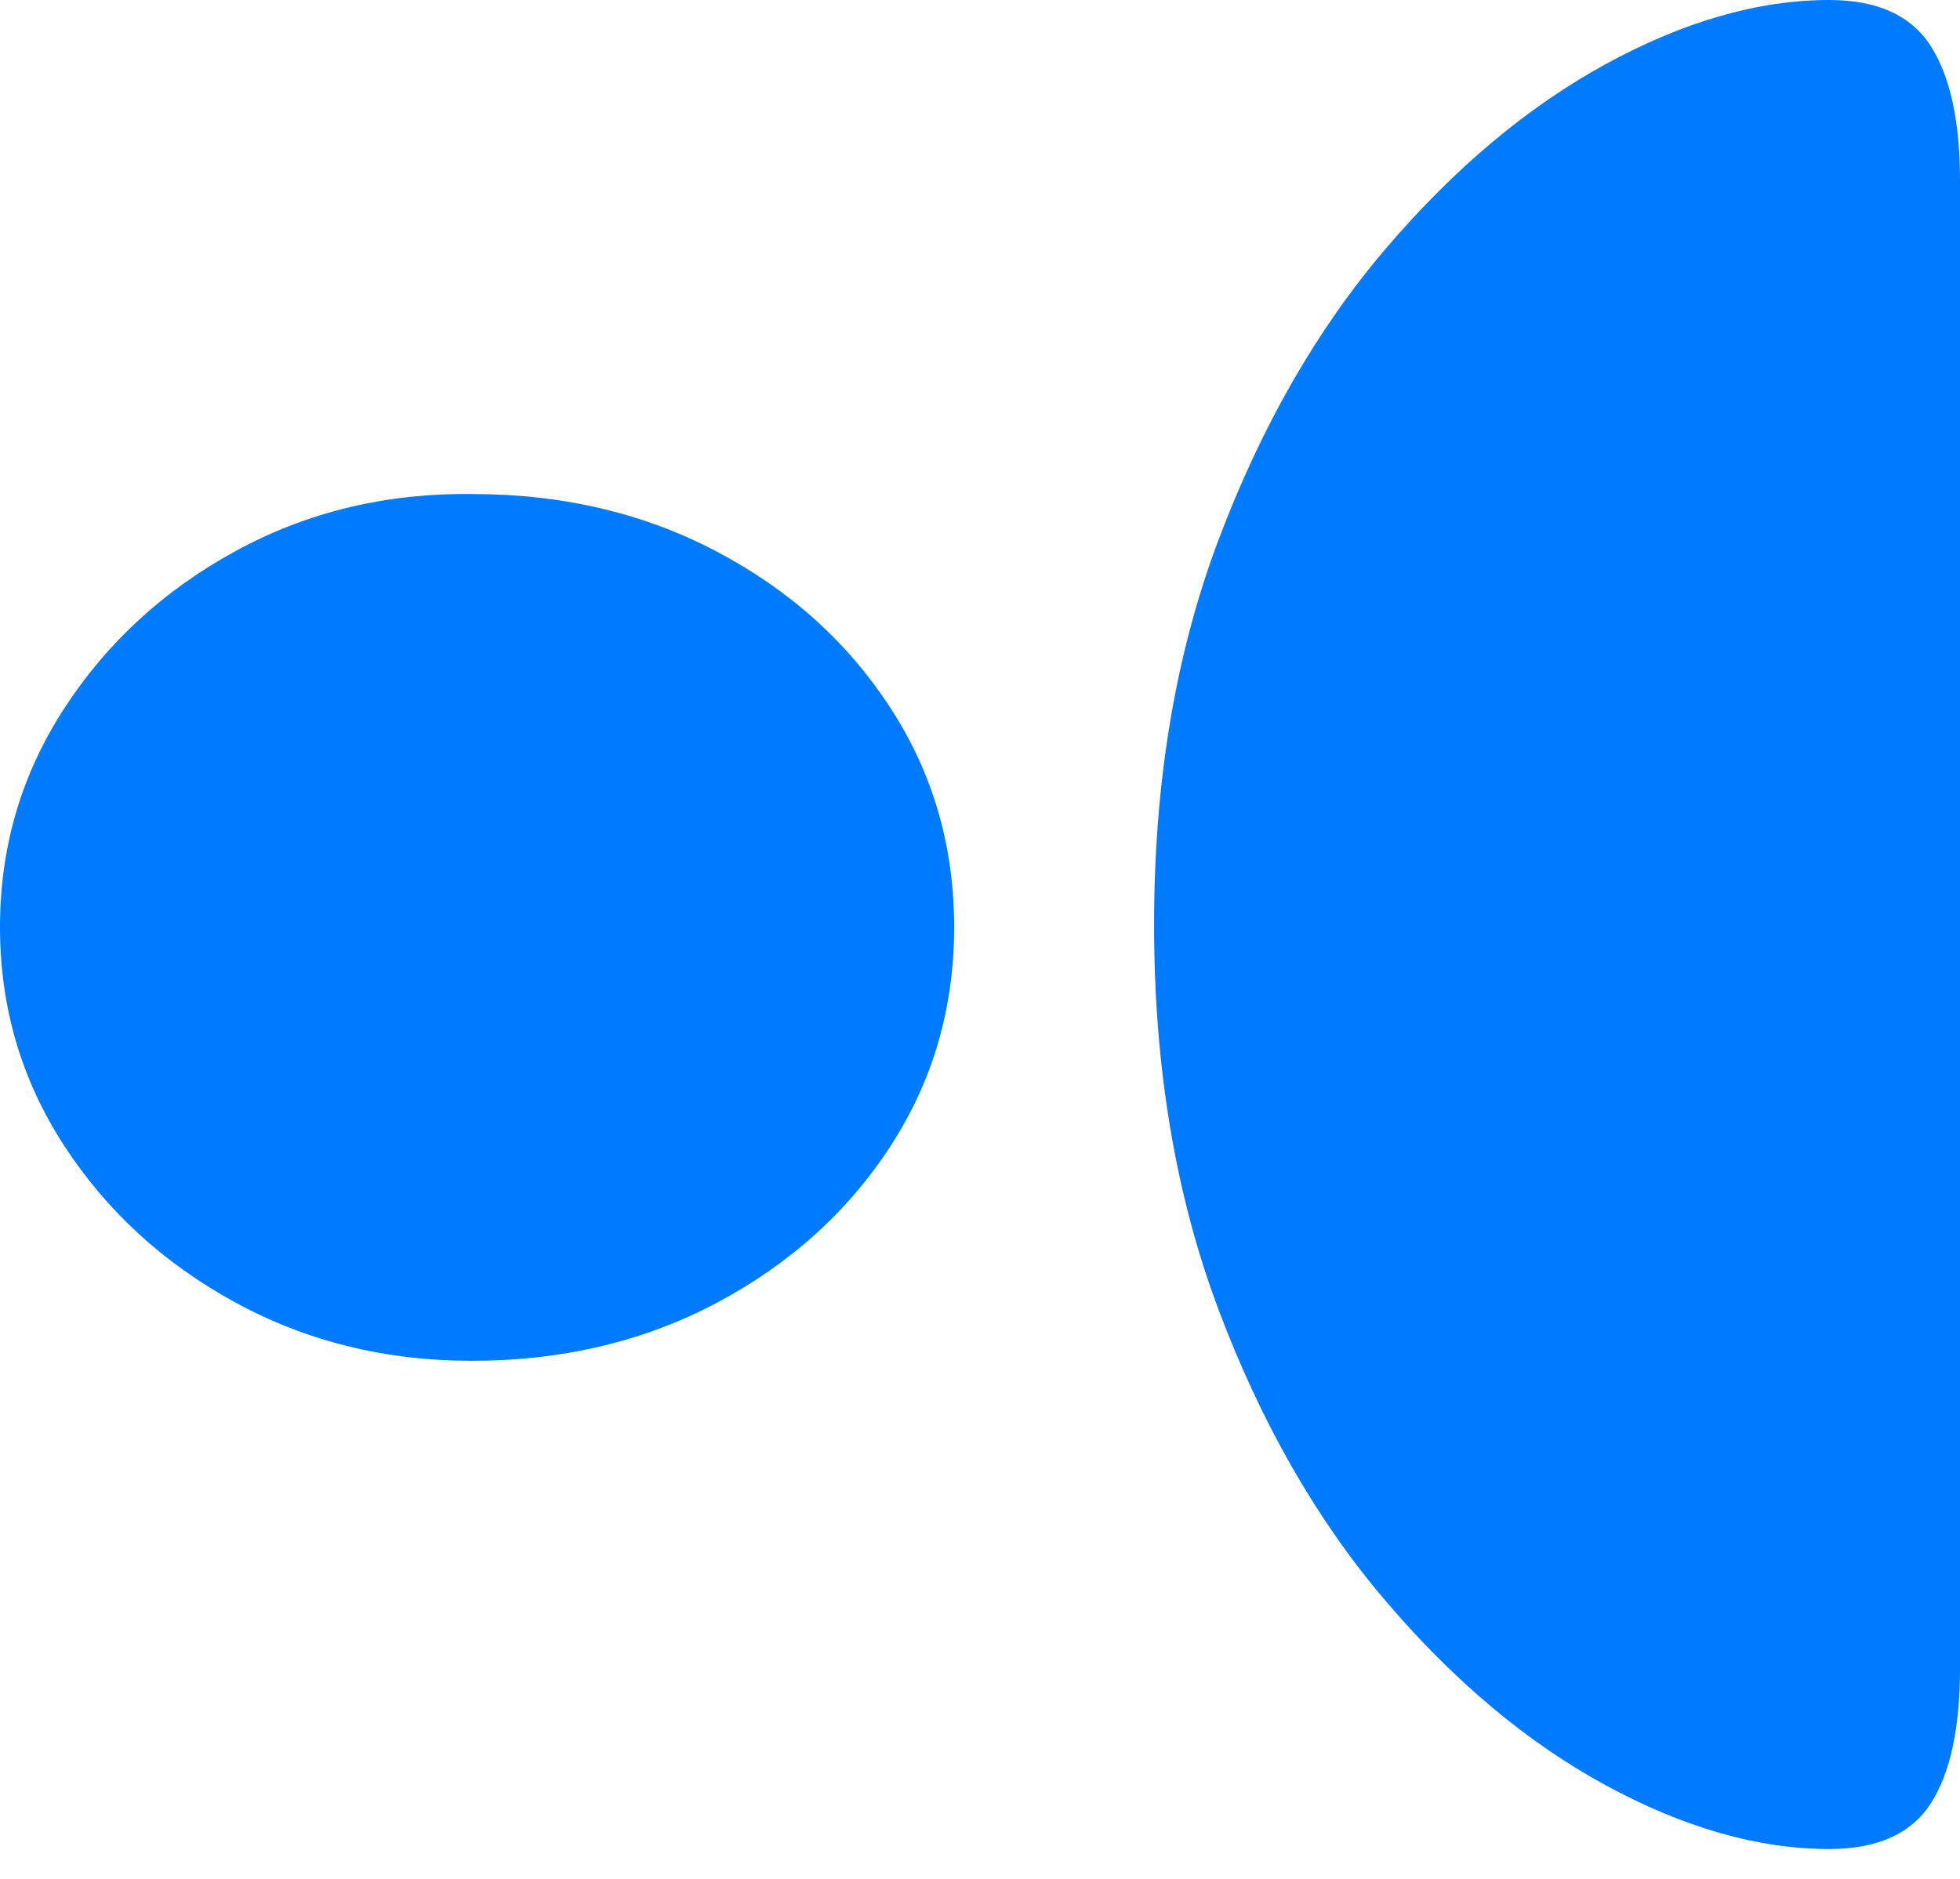 <?xml version="1.0" encoding="UTF-8"?>
<!--Generator: Apple Native CoreSVG 175-->
<!DOCTYPE svg
PUBLIC "-//W3C//DTD SVG 1.1//EN"
       "http://www.w3.org/Graphics/SVG/1.1/DTD/svg11.dtd">
<svg version="1.1" xmlns="http://www.w3.org/2000/svg" xmlns:xlink="http://www.w3.org/1999/xlink" width="17.204" height="16.494">
 <g>
  <rect height="16.494" opacity="0" width="17.204" x="0" y="0"/>
  <path d="M17.204 1.588Q17.204 0.801 16.945 0.401Q16.686 0 16.056 0Q15.123 0 14.092 0.564Q13.061 1.129 12.16 2.187Q11.258 3.246 10.694 4.744Q10.13 6.241 10.13 8.117Q10.13 9.991 10.694 11.492Q11.258 12.993 12.16 14.051Q13.061 15.11 14.092 15.671Q15.123 16.232 16.056 16.232Q16.686 16.232 16.945 15.835Q17.204 15.438 17.204 14.644ZM8.375 8.138Q8.375 7.072 7.814 6.212Q7.254 5.351 6.295 4.844Q5.336 4.337 4.146 4.337Q3.011 4.323 2.069 4.837Q1.127 5.351 0.564 6.219Q0 7.086 0 8.138Q0 9.19 0.561 10.054Q1.122 10.918 2.062 11.432Q3.002 11.946 4.14 11.946Q5.333 11.946 6.293 11.436Q7.254 10.925 7.814 10.065Q8.375 9.204 8.375 8.138Z" fill="#007aff"/>
 </g>
</svg>
